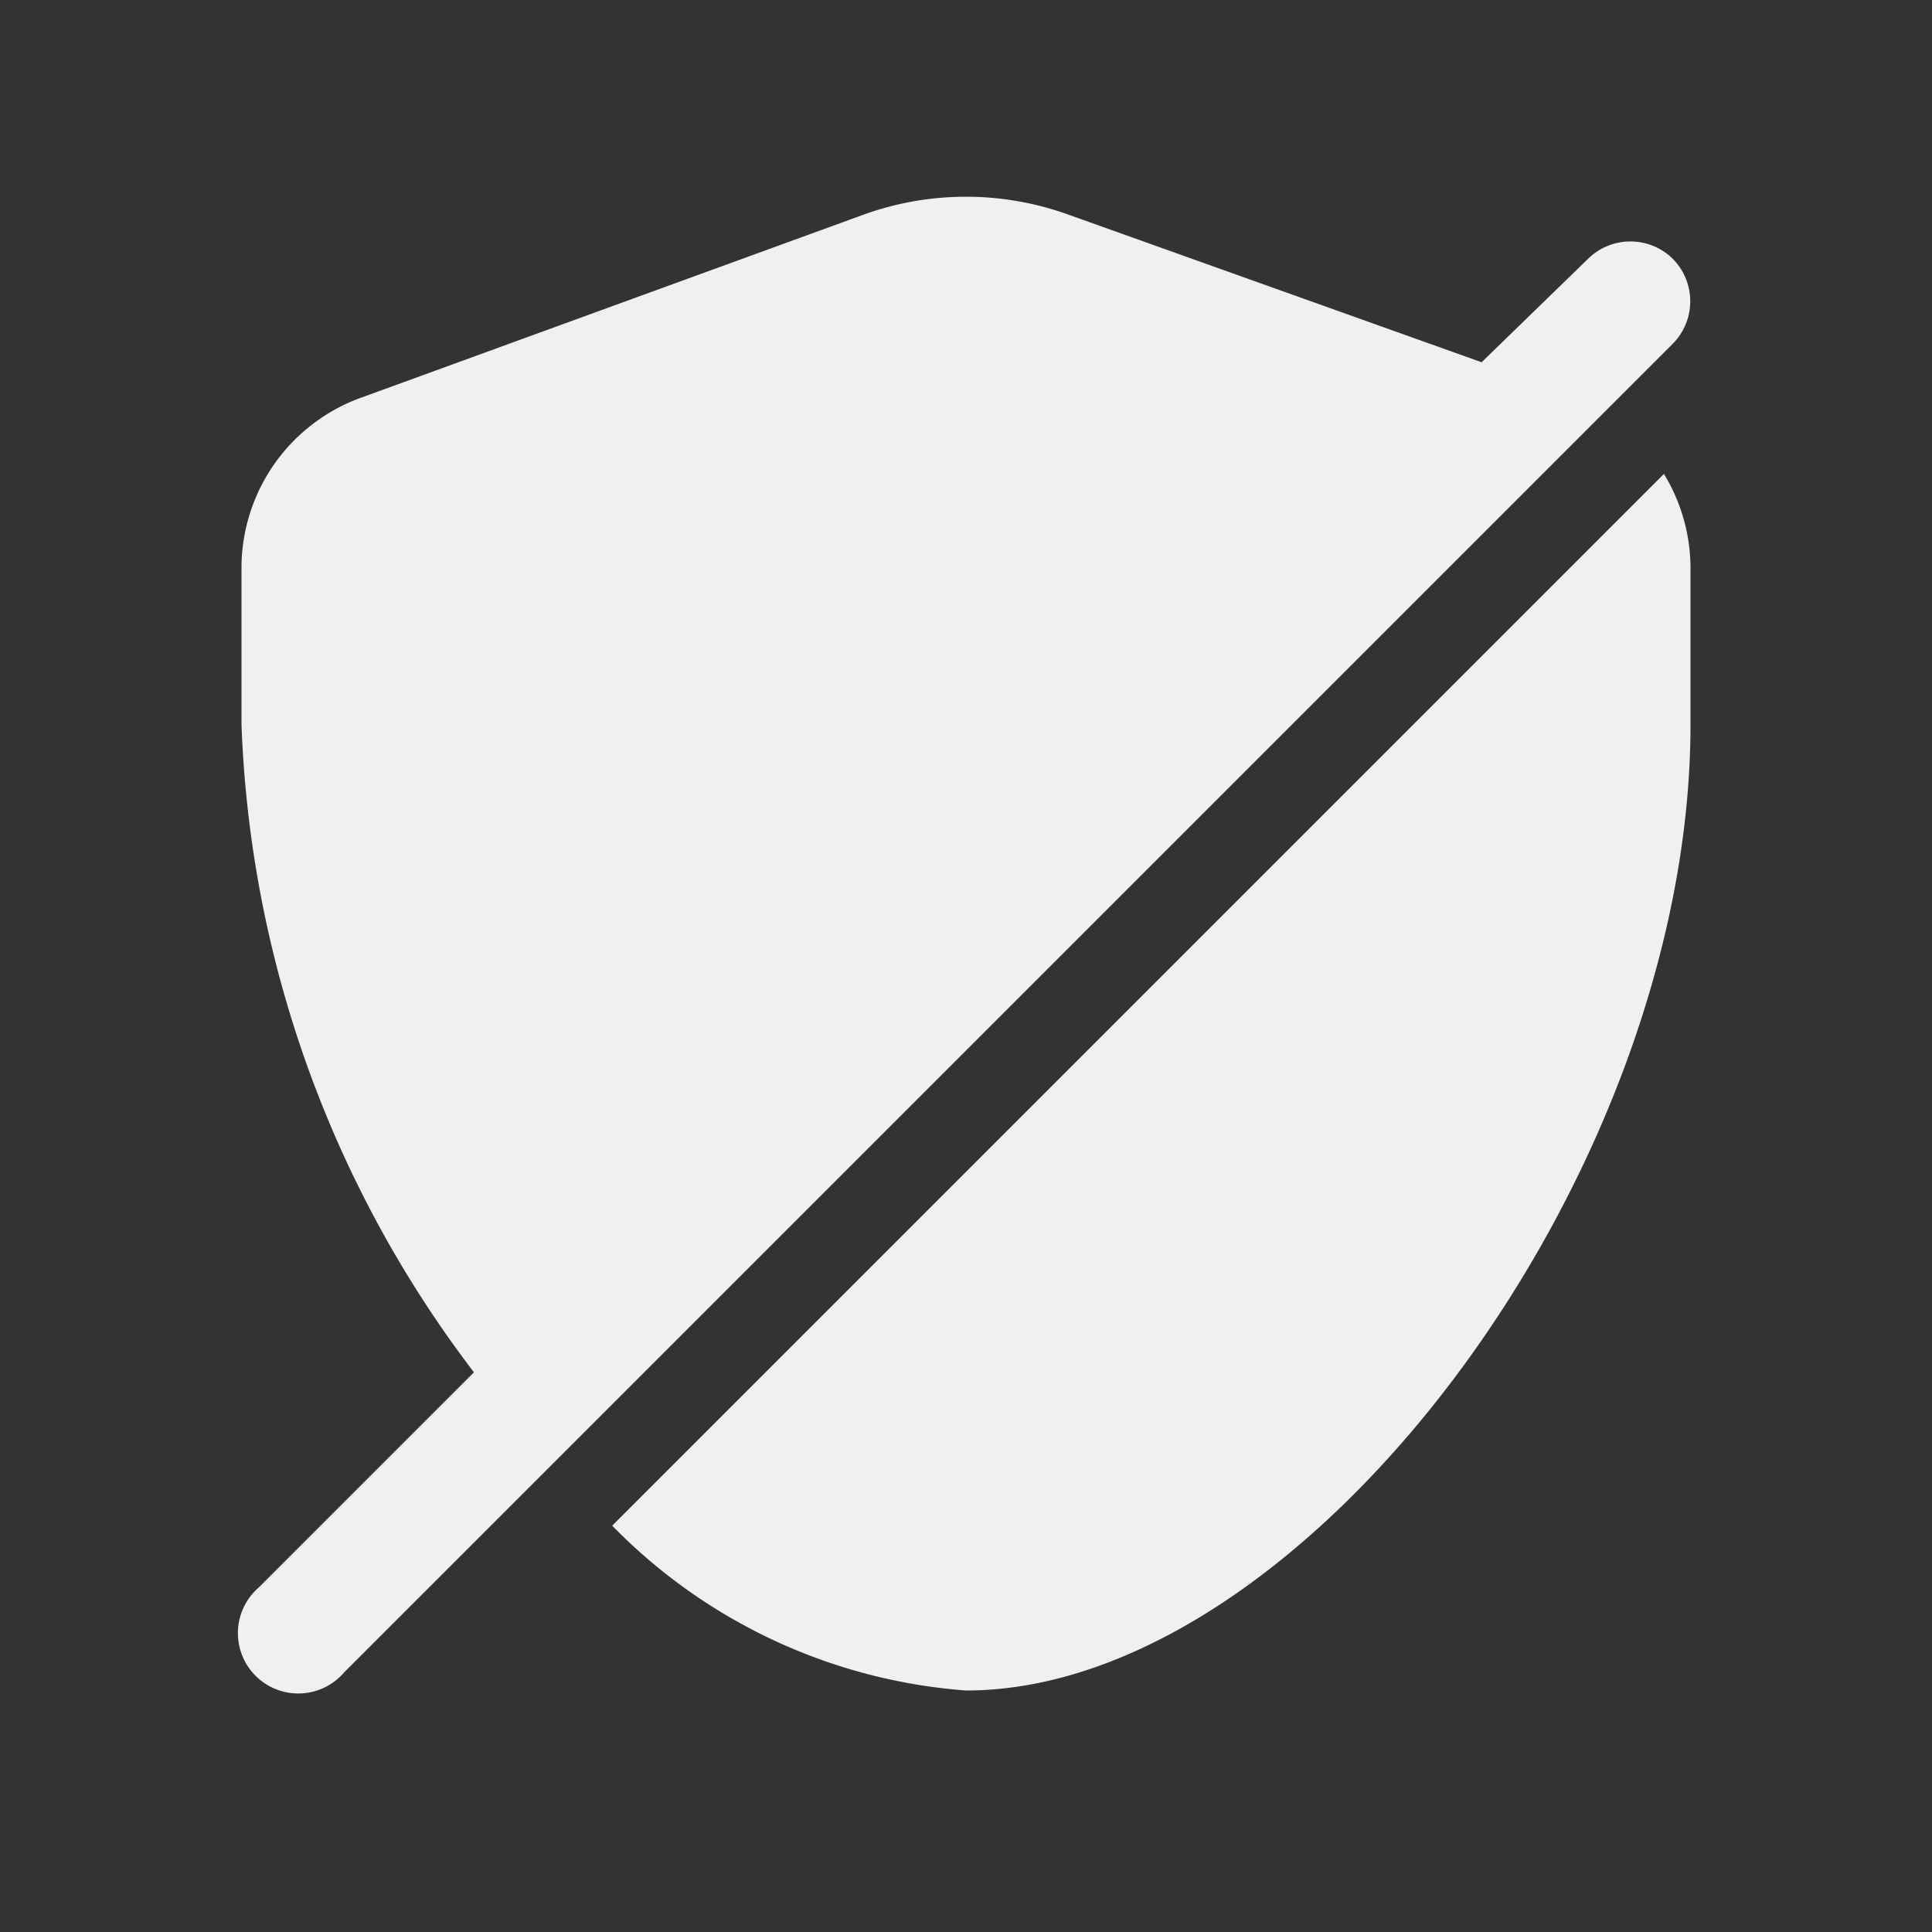 <?xml version="1.0" ?>
<svg viewBox="0 0 32 32" xmlns="http://www.w3.org/2000/svg">
    <rect x="0" y="0" width="32" height="32" fill="#333333" stroke="none"/>
    <title/>
    <g data-name="Layer 57" id="Layer_57">
        <path fill="#f0f0f0"
              d="M27.71,4.29a1,1,0,0,0-1.41,0L24.54,6,17.71,3.56a5,5,0,0,0-3.42,0L6,6.58A3,3,0,0,0,4,9.4V12A18.8,18.8,0,0,0,7.85,22.73L4.29,26.29a1,1,0,1,0,1.41,1.41l22-22A1,1,0,0,0,27.71,4.29Z"/>
        <path fill="#f0f0f0" d="M10.14,25.27A9.14,9.14,0,0,0,16,28c5.61,0,12-8.52,12-16V9.4a3,3,0,0,0-.44-1.55Z"/>
    </g>
</svg>
